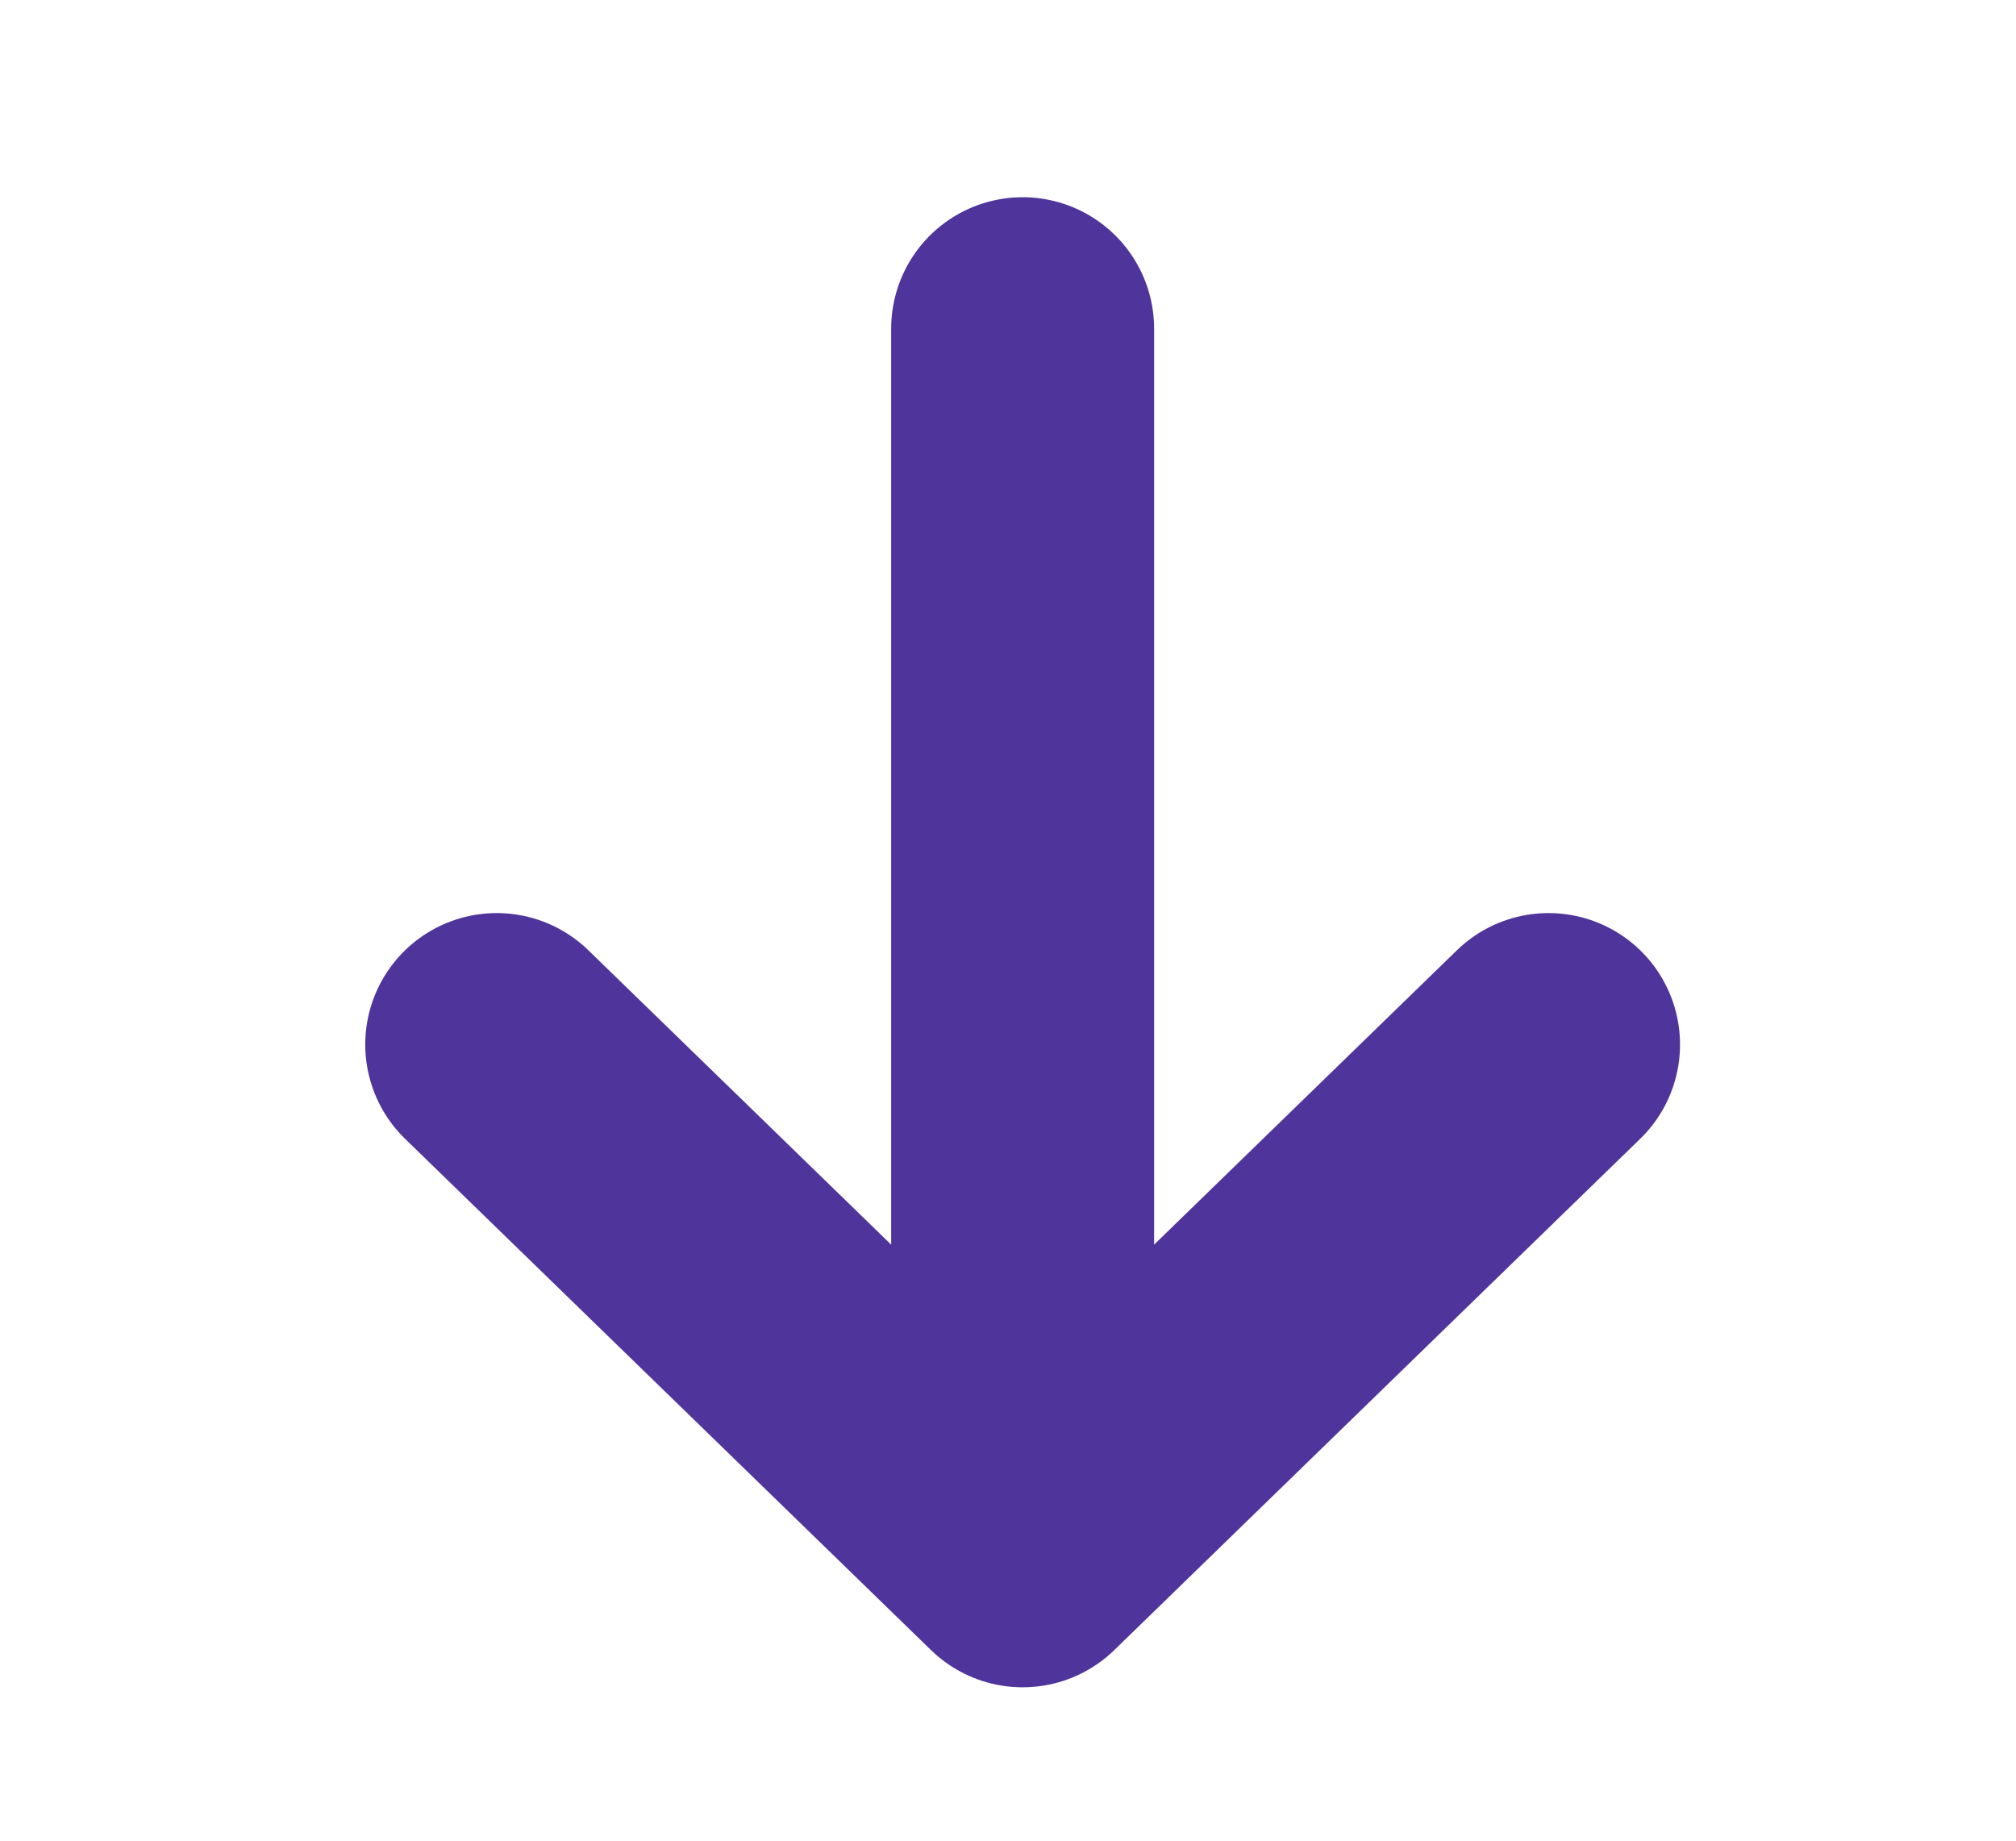 <svg width="23" height="21" viewBox="0 0 23 21" fill="none" xmlns="http://www.w3.org/2000/svg">
<path d="M17.667 11.917L11.667 17.75M11.667 17.75L5.667 11.917M11.667 17.75V3.75" stroke="#4F359B" stroke-width="3" stroke-linecap="round" stroke-linejoin="round"/>
</svg>
